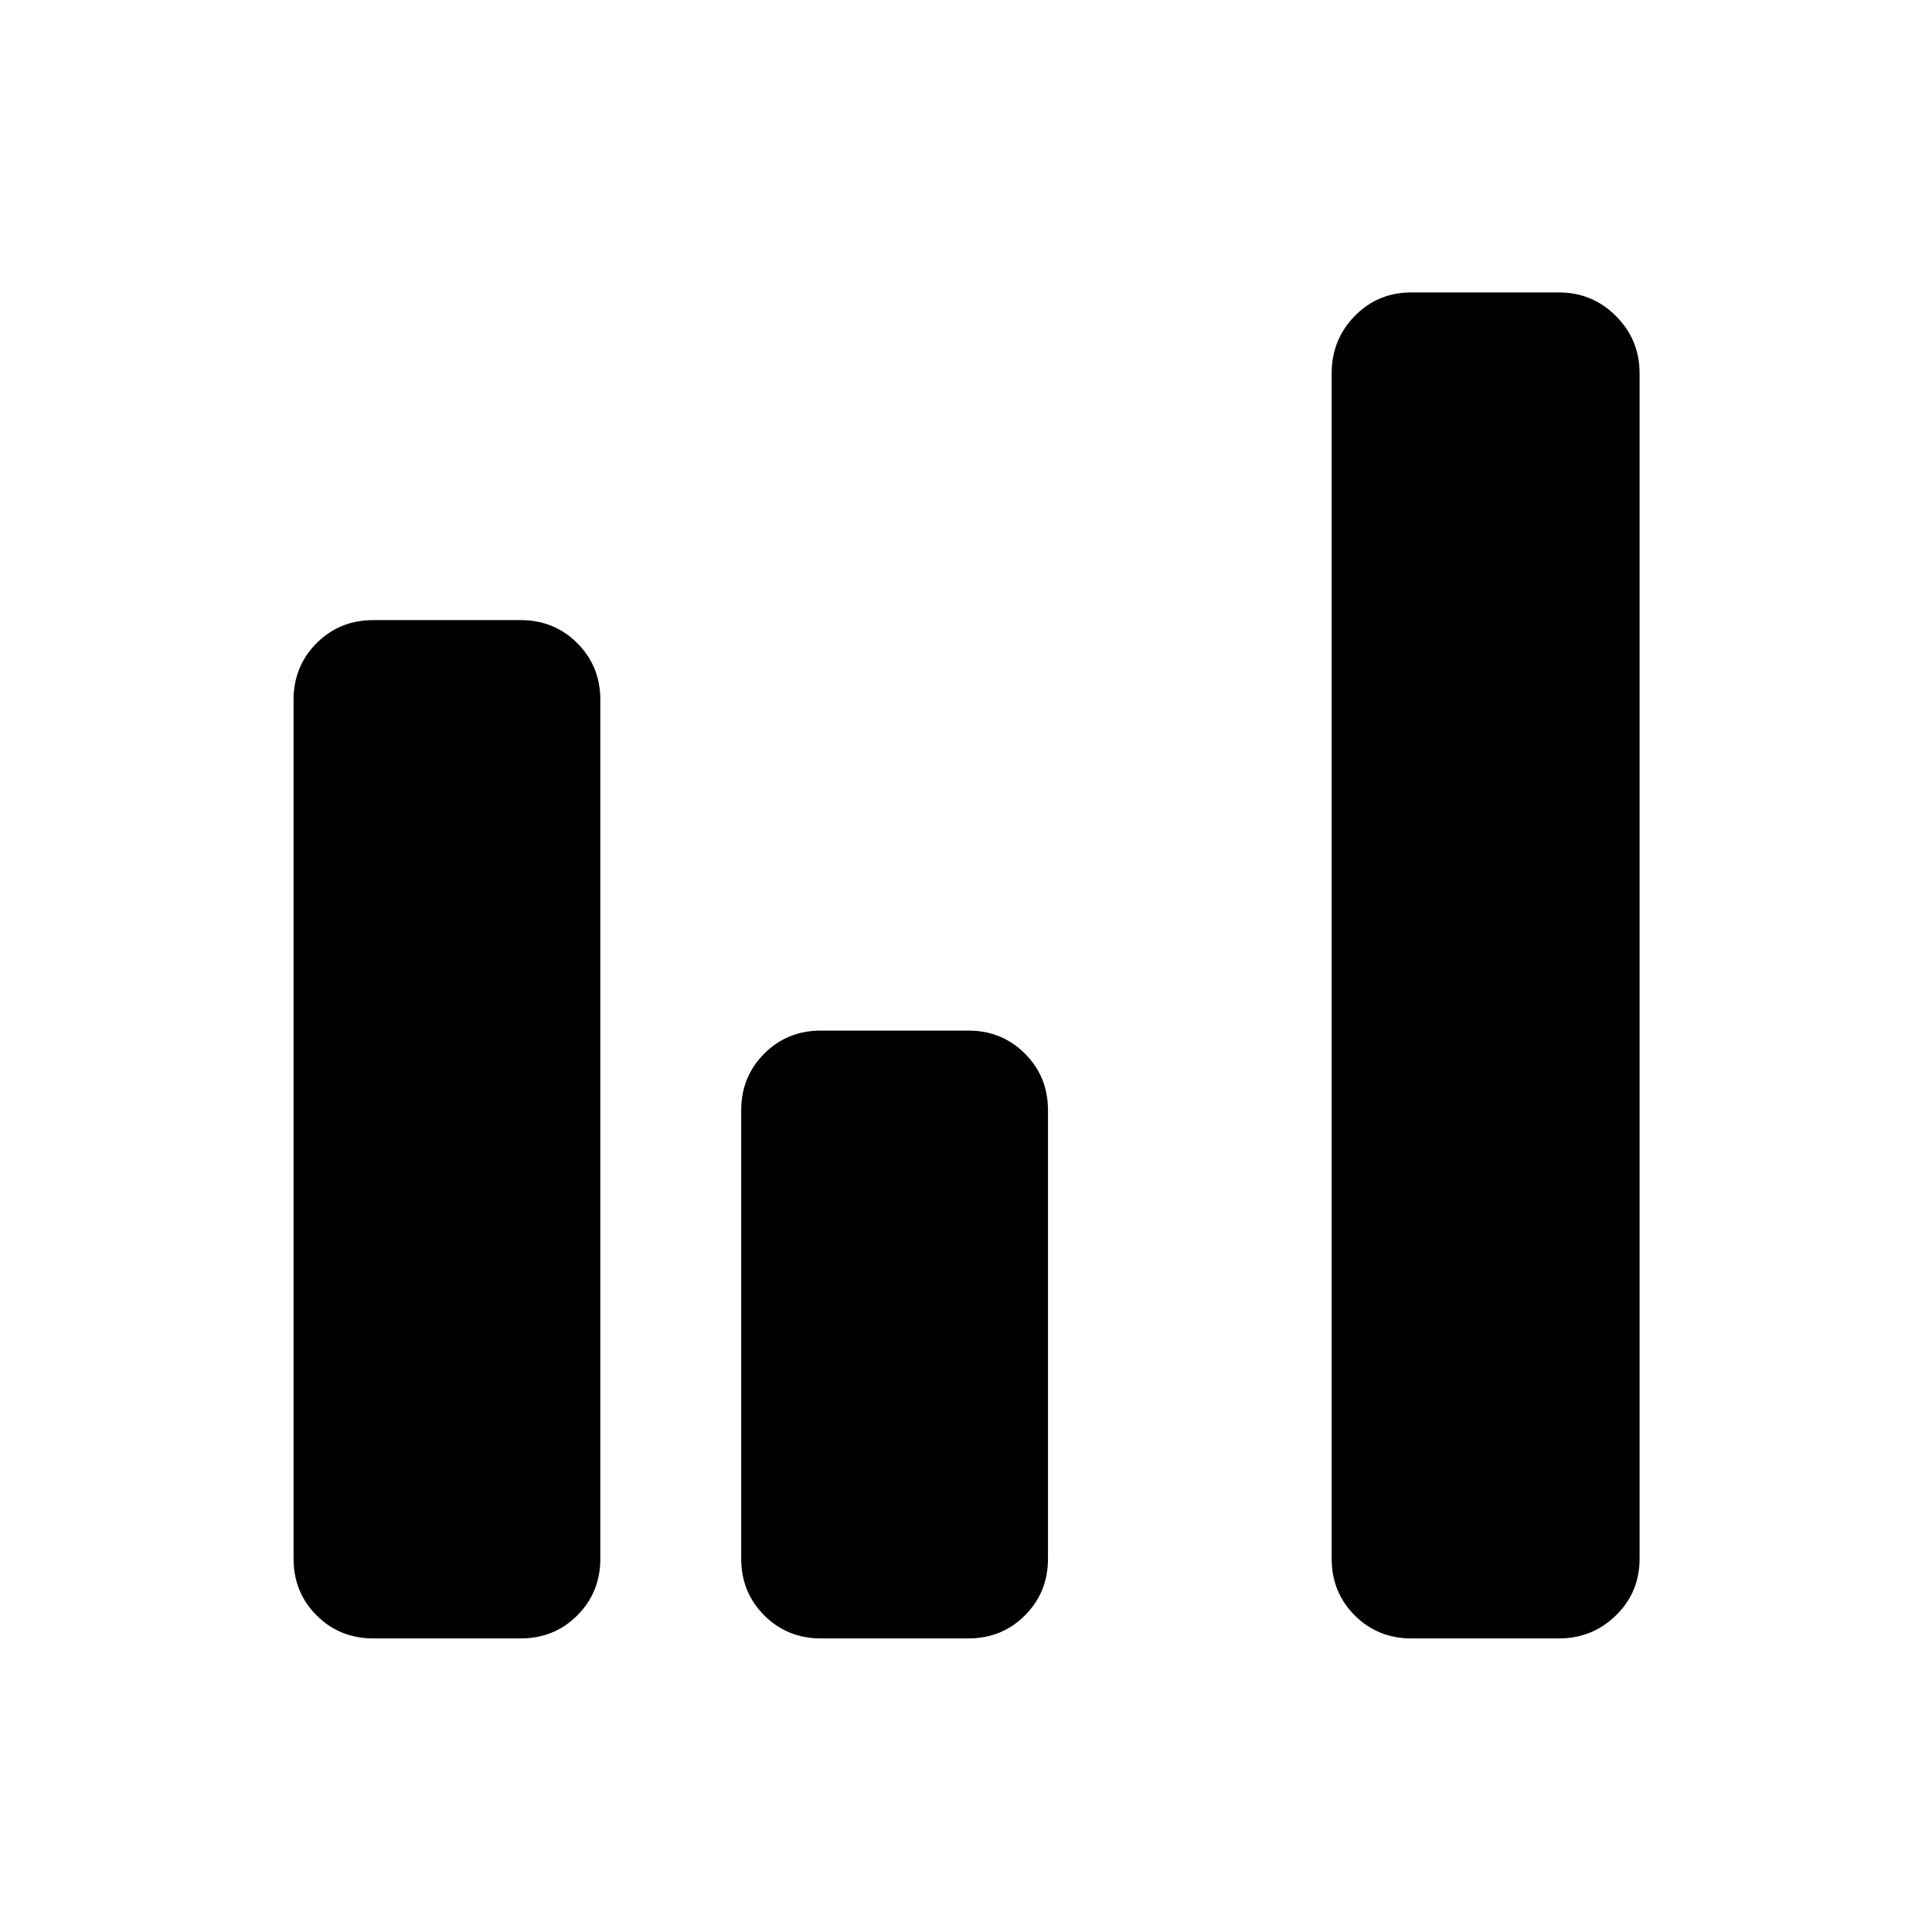 <svg xmlns="http://www.w3.org/2000/svg" height="48" viewBox="0 -960 960 960" width="48"><path d="M185.48-145.87q-16.71 0-28.16-11.45t-11.45-28.16v-426.78q0-16.71 11.45-28.16t28.16-11.45h73.22q16.7 0 28.15 11.45t11.45 28.16v426.78q0 16.71-11.45 28.16t-28.15 11.45h-73.22Zm222.43 0q-16.7 0-28.15-11.45-11.46-11.45-11.46-28.16V-408.3q0-16.71 11.46-28.16 11.45-11.45 28.15-11.45h73.22q16.71 0 28.16 11.45t11.45 28.16v222.82q0 16.71-11.45 28.16t-28.16 11.45h-73.22Zm293.39 0q-16.7 0-28.15-11.45t-11.45-28.16v-589.04q0-16.71 11.45-28.44 11.45-11.74 28.15-11.74h73.22q16.71 0 28.44 11.74 11.74 11.73 11.74 28.44v589.04q0 16.71-11.74 28.16-11.73 11.45-28.44 11.45H701.3Z"/></svg>